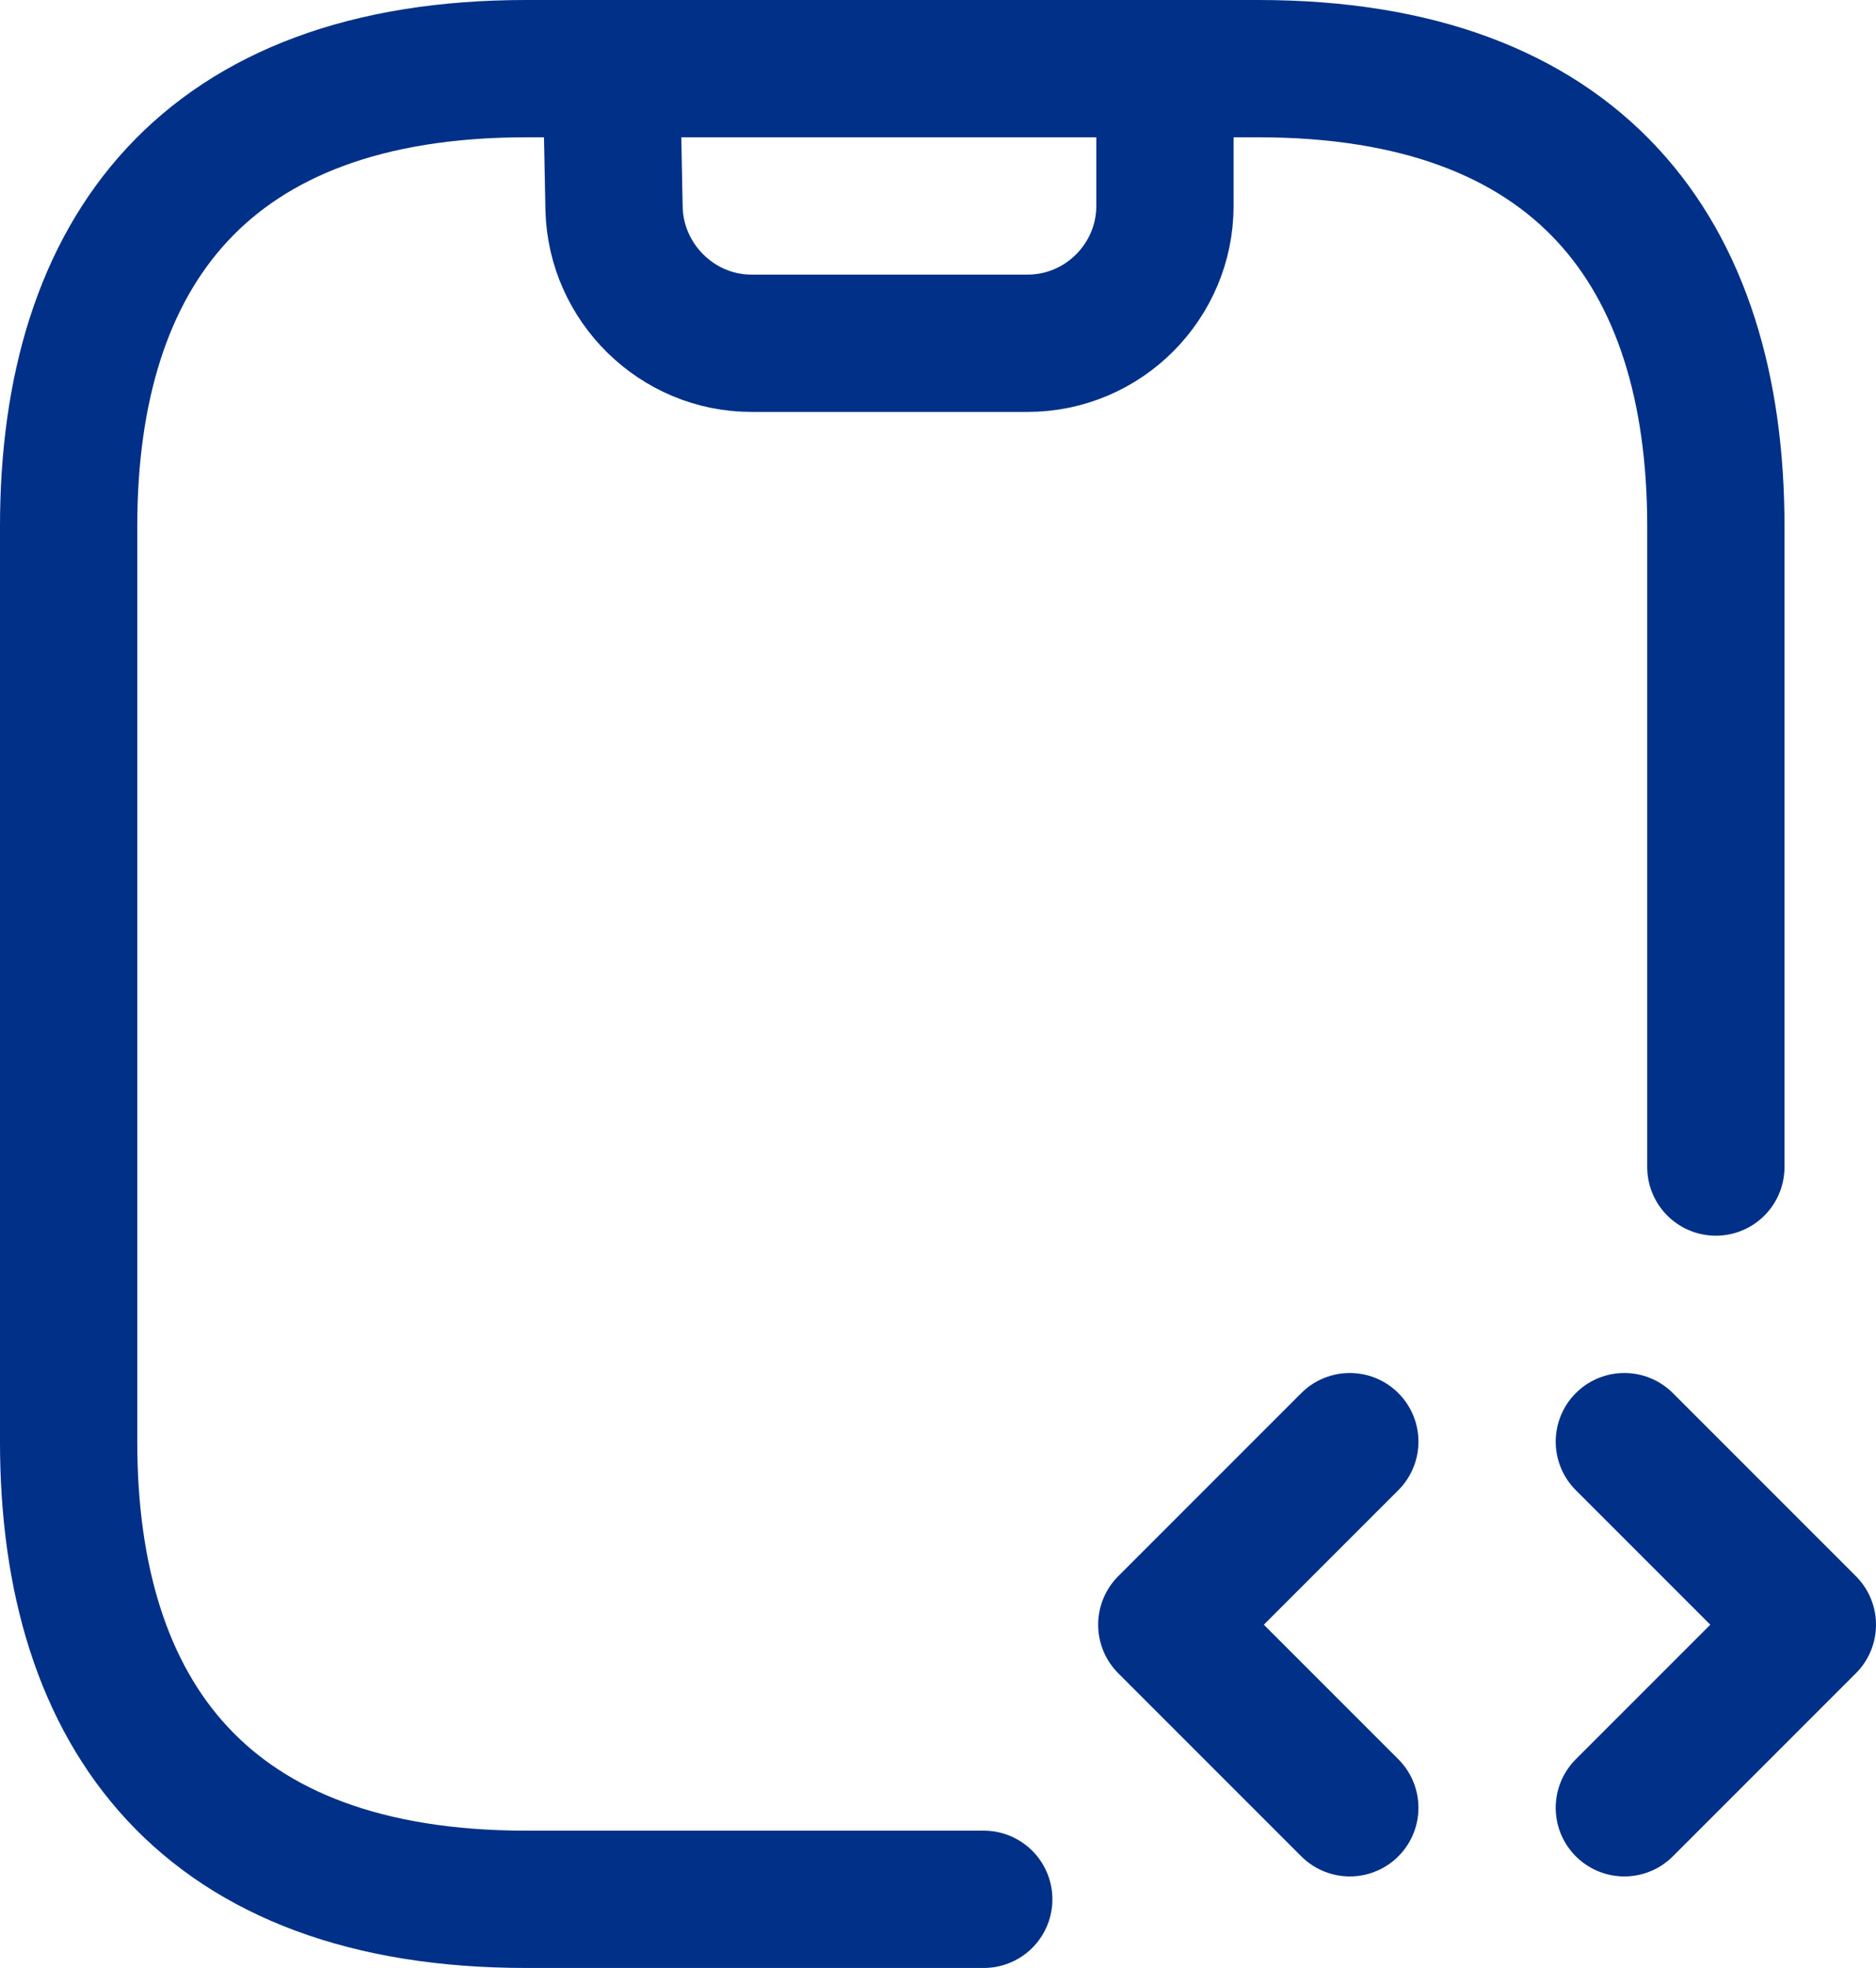 <?xml version="1.0" encoding="UTF-8"?>
<svg id="Warstwa_1" data-name="Warstwa 1" xmlns="http://www.w3.org/2000/svg" viewBox="0 0 20.5 21.5">
  <defs>
    <style>
      .cls-1 {
        fill: none;
        stroke: #003087;
        stroke-linecap: round;
        stroke-linejoin: round;
        stroke-width: 1.5px;
      }
    </style>
  </defs>
  <path class="cls-1" d="M6.68.75l.03,1.53c.02.81.69,1.47,1.5,1.47h3.02c.83,0,1.5-.68,1.5-1.5V.75"/>
  <path class="cls-1" d="M14.75,15.75l-2,2,2,2"/>
  <path class="cls-1" d="M17.75,15.75l2,2-2,2"/>
  <path class="cls-1" d="M10.75,20.75h-5c-3.5,0-5-2-5-5V5.75C.75,2.75,2.25.75,5.75.75h8c3.5,0,5,2,5,5v7"/>
</svg>